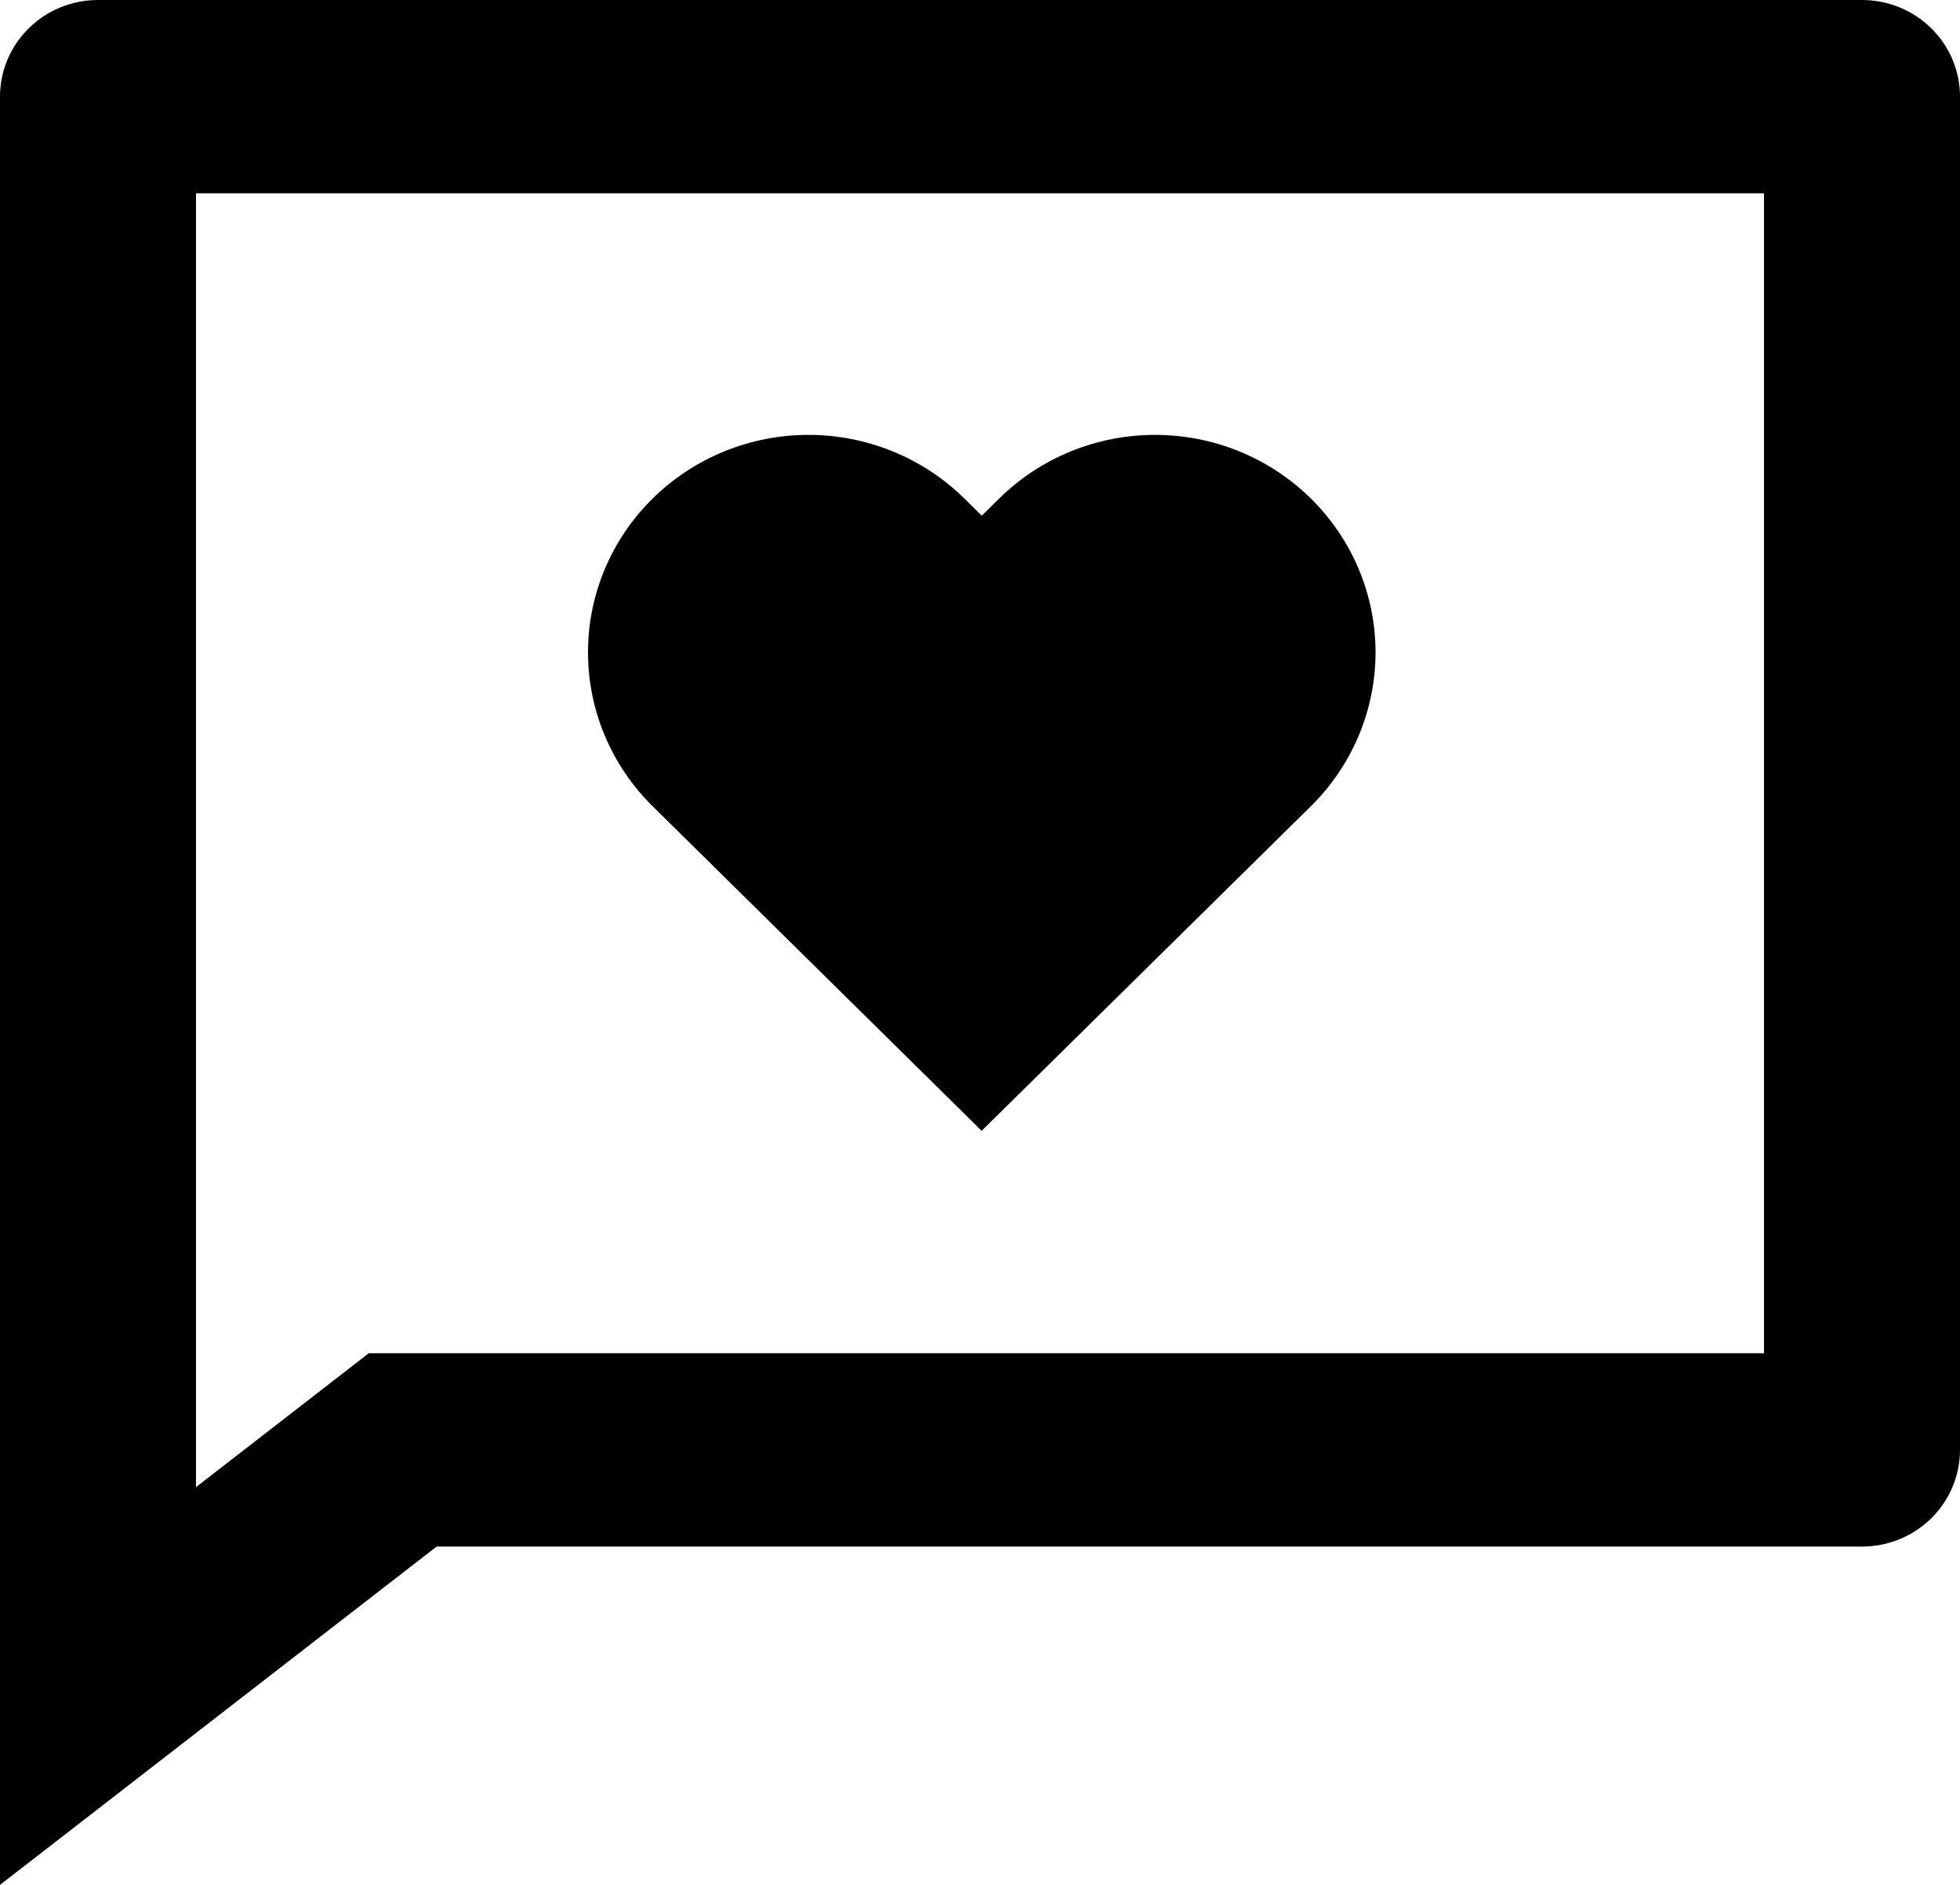 <svg width="52" height="50" viewBox="0 0 52 50" fill="none" xmlns="http://www.w3.org/2000/svg">
<path d="M11.583 41.026L0 50V2.564C0 1.884 0.274 1.232 0.762 0.751C1.249 0.27 1.91 0 2.6 0H49.4C50.09 0 50.751 0.27 51.239 0.751C51.726 1.232 52 1.884 52 2.564V38.462C52 39.142 51.726 39.794 51.239 40.275C50.751 40.755 50.09 41.026 49.4 41.026H11.583ZM5.2 39.449L9.784 35.897H46.8V5.128H5.2V39.449ZM26.047 30L17.313 21.385C16.216 20.303 15.6 18.835 15.6 17.305C15.6 16.547 15.751 15.797 16.045 15.097C16.339 14.397 16.77 13.761 17.313 13.226C17.857 12.69 18.502 12.265 19.211 11.975C19.921 11.685 20.682 11.536 21.45 11.536C23.002 11.536 24.489 12.144 25.587 13.226L26.047 13.68L26.507 13.226C27.05 12.69 27.695 12.265 28.405 11.975C29.115 11.685 29.875 11.536 30.644 11.536C31.412 11.536 32.173 11.685 32.882 11.975C33.592 12.265 34.237 12.69 34.78 13.226C35.323 13.761 35.754 14.397 36.048 15.097C36.342 15.797 36.494 16.547 36.494 17.305C36.494 18.063 36.342 18.813 36.048 19.513C35.754 20.213 35.323 20.849 34.78 21.385L26.044 29.997L26.047 30Z" fill="black"/>
</svg>

